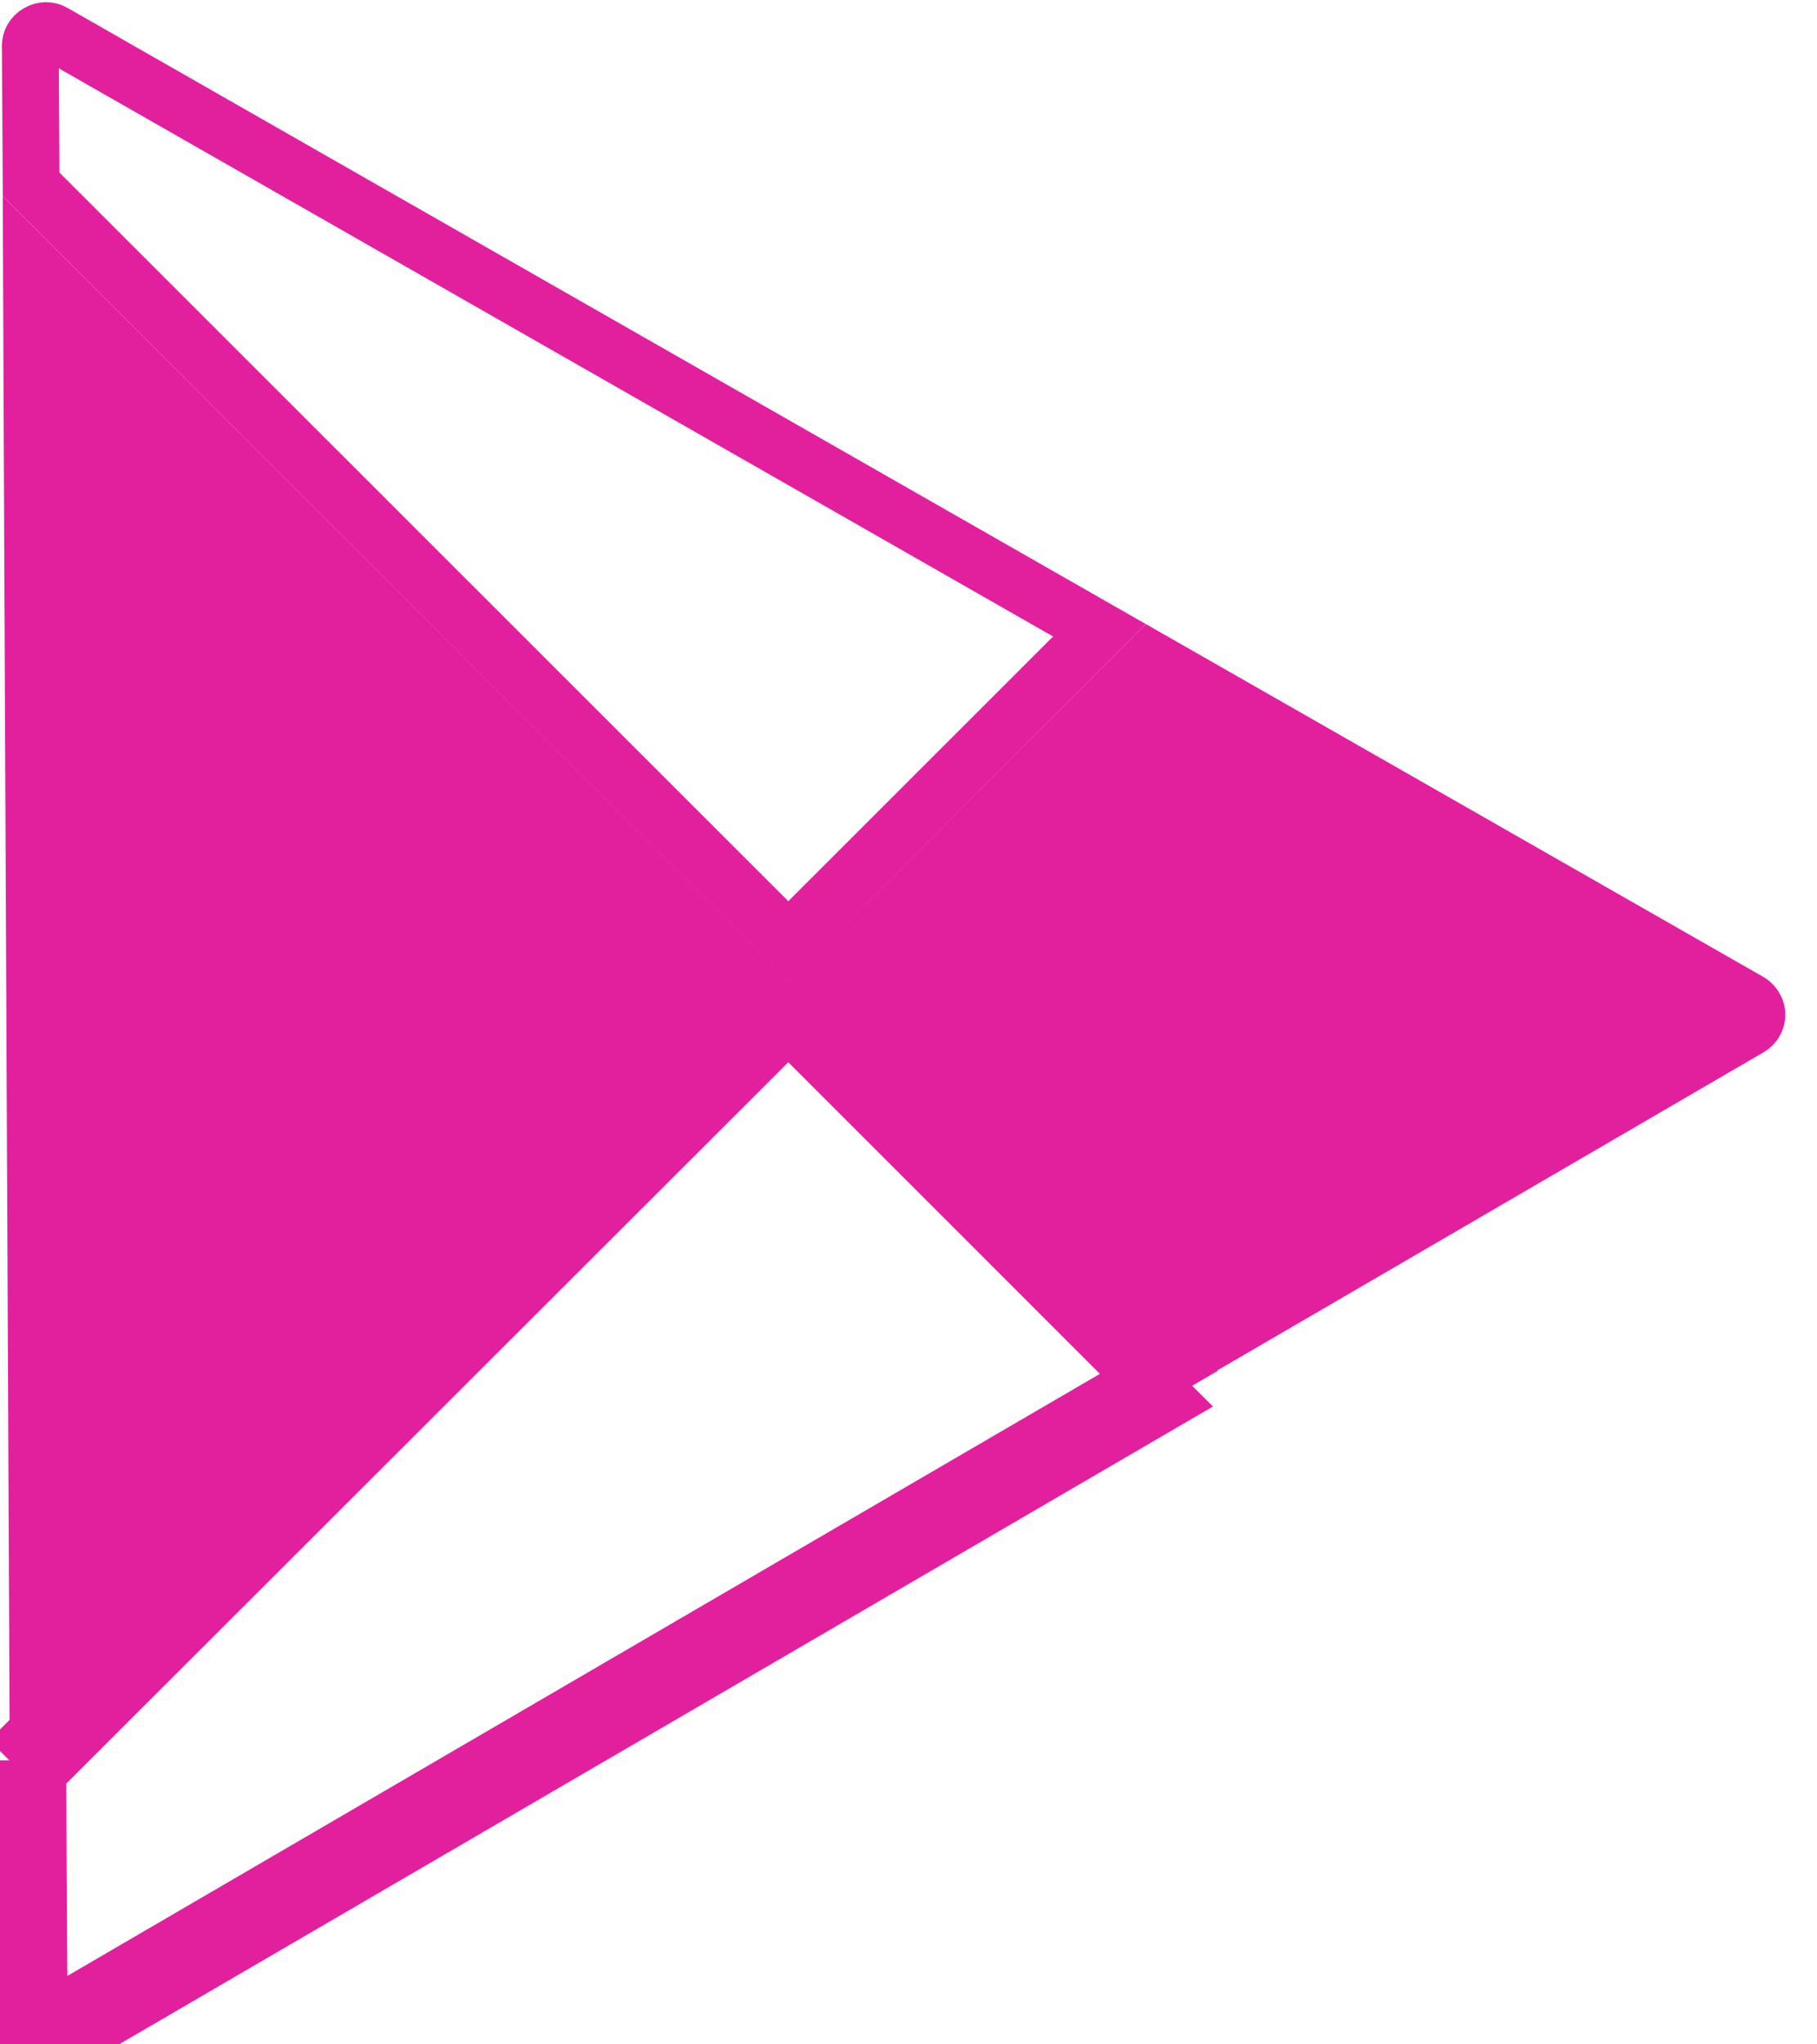 <svg width="32" height="36" viewBox="0 0 32 36" fill="none" xmlns="http://www.w3.org/2000/svg">
<g clip-path="url(#clip0_671_68)">
<path d="M0.94 0.573L19.363 11.099L13.883 16.577L0.548 3.247C0.544 2.519 0.541 1.929 0.538 1.511L0.535 0.987L0.534 0.851L0.533 0.816L0.533 0.807L0.533 0.807C0.534 0.714 0.58 0.63 0.669 0.579L0.669 0.579L0.675 0.575C0.755 0.527 0.861 0.527 0.937 0.571L0.94 0.573Z" stroke="#E2209E"/>
<path d="M0.048 3.455C0.071 9.396 0.141 23.818 0.172 30.998L13.89 17.284L0.048 3.455Z" fill="#E2209E"/>
<path d="M31.05 17.2L20.18 10.989L13.874 17.284L20.988 24.395L31.057 18.531C31.296 18.392 31.442 18.139 31.442 17.869C31.442 17.592 31.288 17.338 31.05 17.2Z" fill="#E2209E"/>
<path d="M0.164 30.998C0.179 33.56 0.187 35.2 0.187 35.2M0.164 30.998L0.517 31.352L0.665 31.204M0.164 30.998L0.664 30.995C0.664 31.065 0.665 31.135 0.665 31.204M0.164 30.998L13.883 17.292M0.187 35.2L0.687 35.197L0.687 35.197L0.687 35.197L0.687 35.196L0.687 35.193L0.687 35.178L0.687 35.122L0.686 34.901L0.681 34.057C0.678 33.367 0.672 32.391 0.665 31.204M0.187 35.2L0.687 35.197L0.687 35.2C0.687 35.301 0.74 35.383 0.812 35.423L0.823 35.429L0.823 35.429C0.906 35.477 1.007 35.477 1.091 35.429L1.09 35.429L1.342 35.861M0.187 35.2C0.187 35.477 0.333 35.731 0.572 35.861C0.811 36 1.103 36 1.342 35.861M0.665 31.204L13.883 17.999M13.883 17.999L13.529 17.646L13.883 17.292M13.883 17.999L20.183 24.298M13.883 17.999L14.236 17.646L13.883 17.292M13.883 17.292L20.63 24.037L20.183 24.298M20.183 24.298L20.549 24.663L1.342 35.861M20.183 24.298L1.091 35.429L1.342 35.861" stroke="#E2209E"/>
</g>
<defs>
<clipPath id="clip0_671_68">
<rect width="31.475" height="36" fill="white"/>
</clipPath>
</defs>
</svg>
